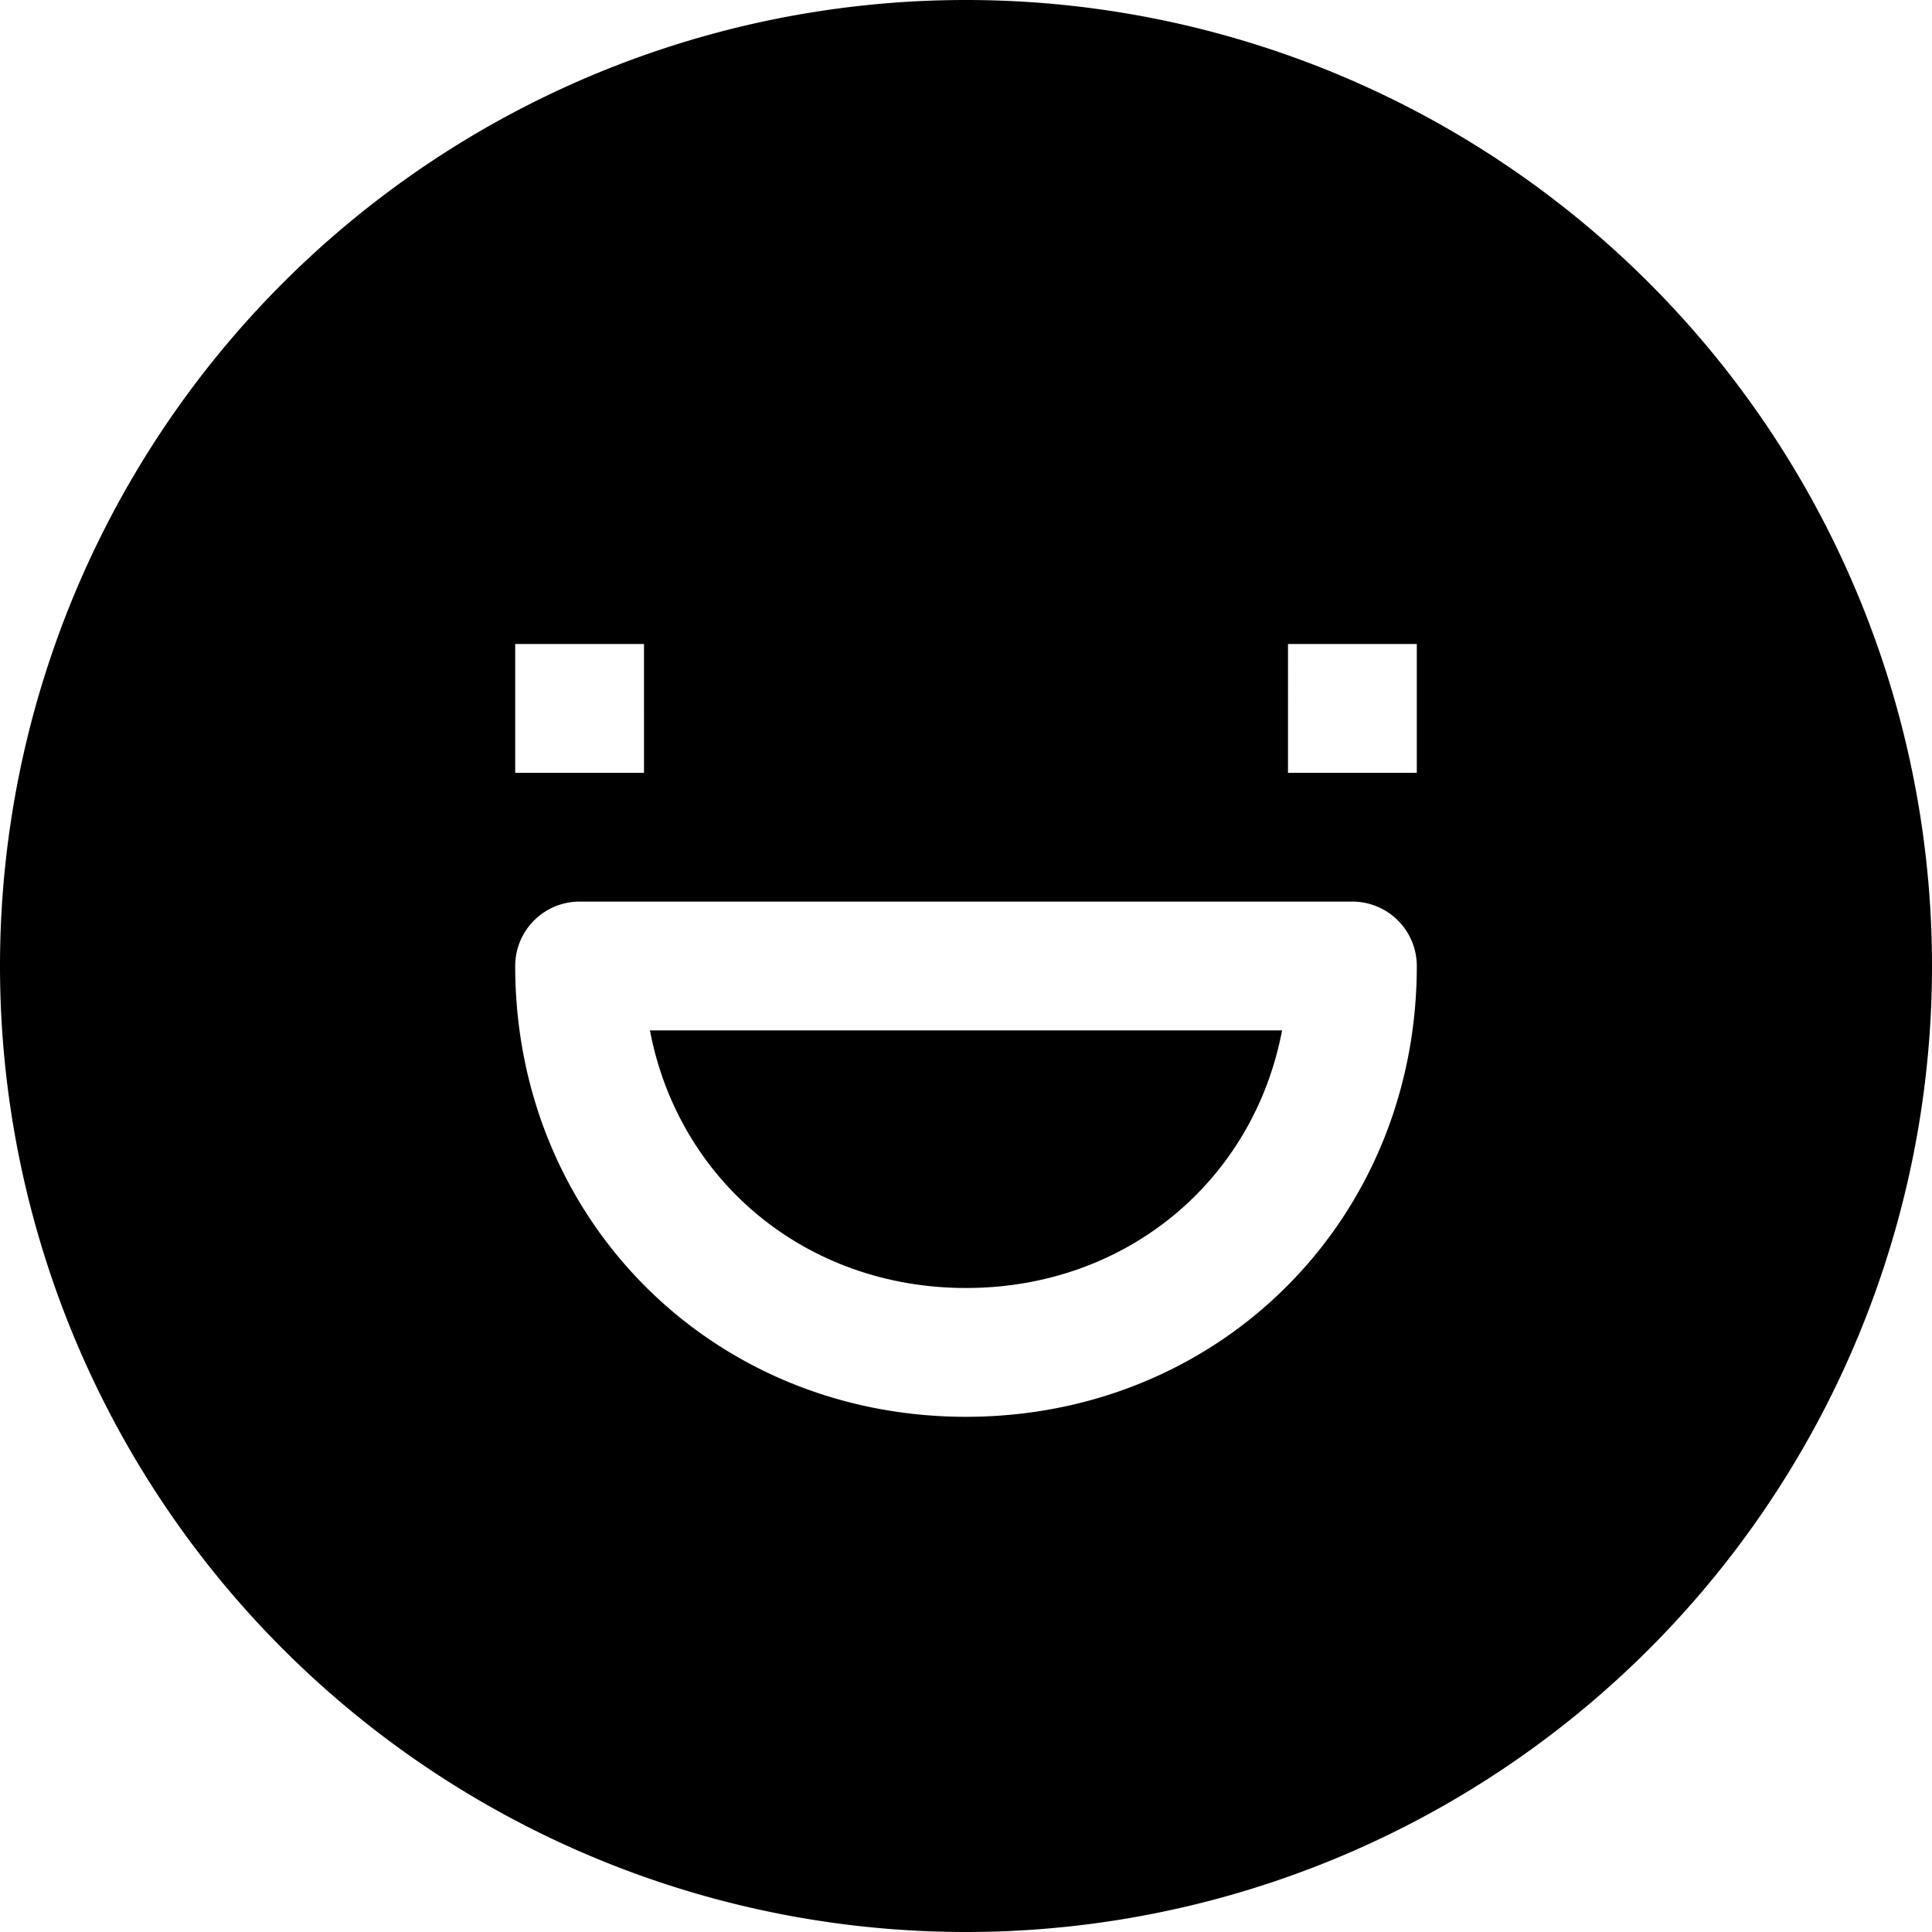 <svg xmlns="http://www.w3.org/2000/svg" width="1em" height="1em" viewBox="0 0 15 15"><path fill="currentColor" d="M7.5 10c-1.246 0-2.233-.835-2.454-2h4.908c-.221 1.165-1.208 2-2.454 2"/><path fill="currentColor" fill-rule="evenodd" d="M0 7.5a7.5 7.5 0 1 1 15 0a7.5 7.5 0 0 1-15 0M4 6h1V5H4zm.5 1a.5.5 0 0 0-.5.5C4 9.47 5.53 11 7.5 11S11 9.47 11 7.5a.5.5 0 0 0-.5-.5zM11 6h-1V5h1z" clip-rule="evenodd"/></svg>